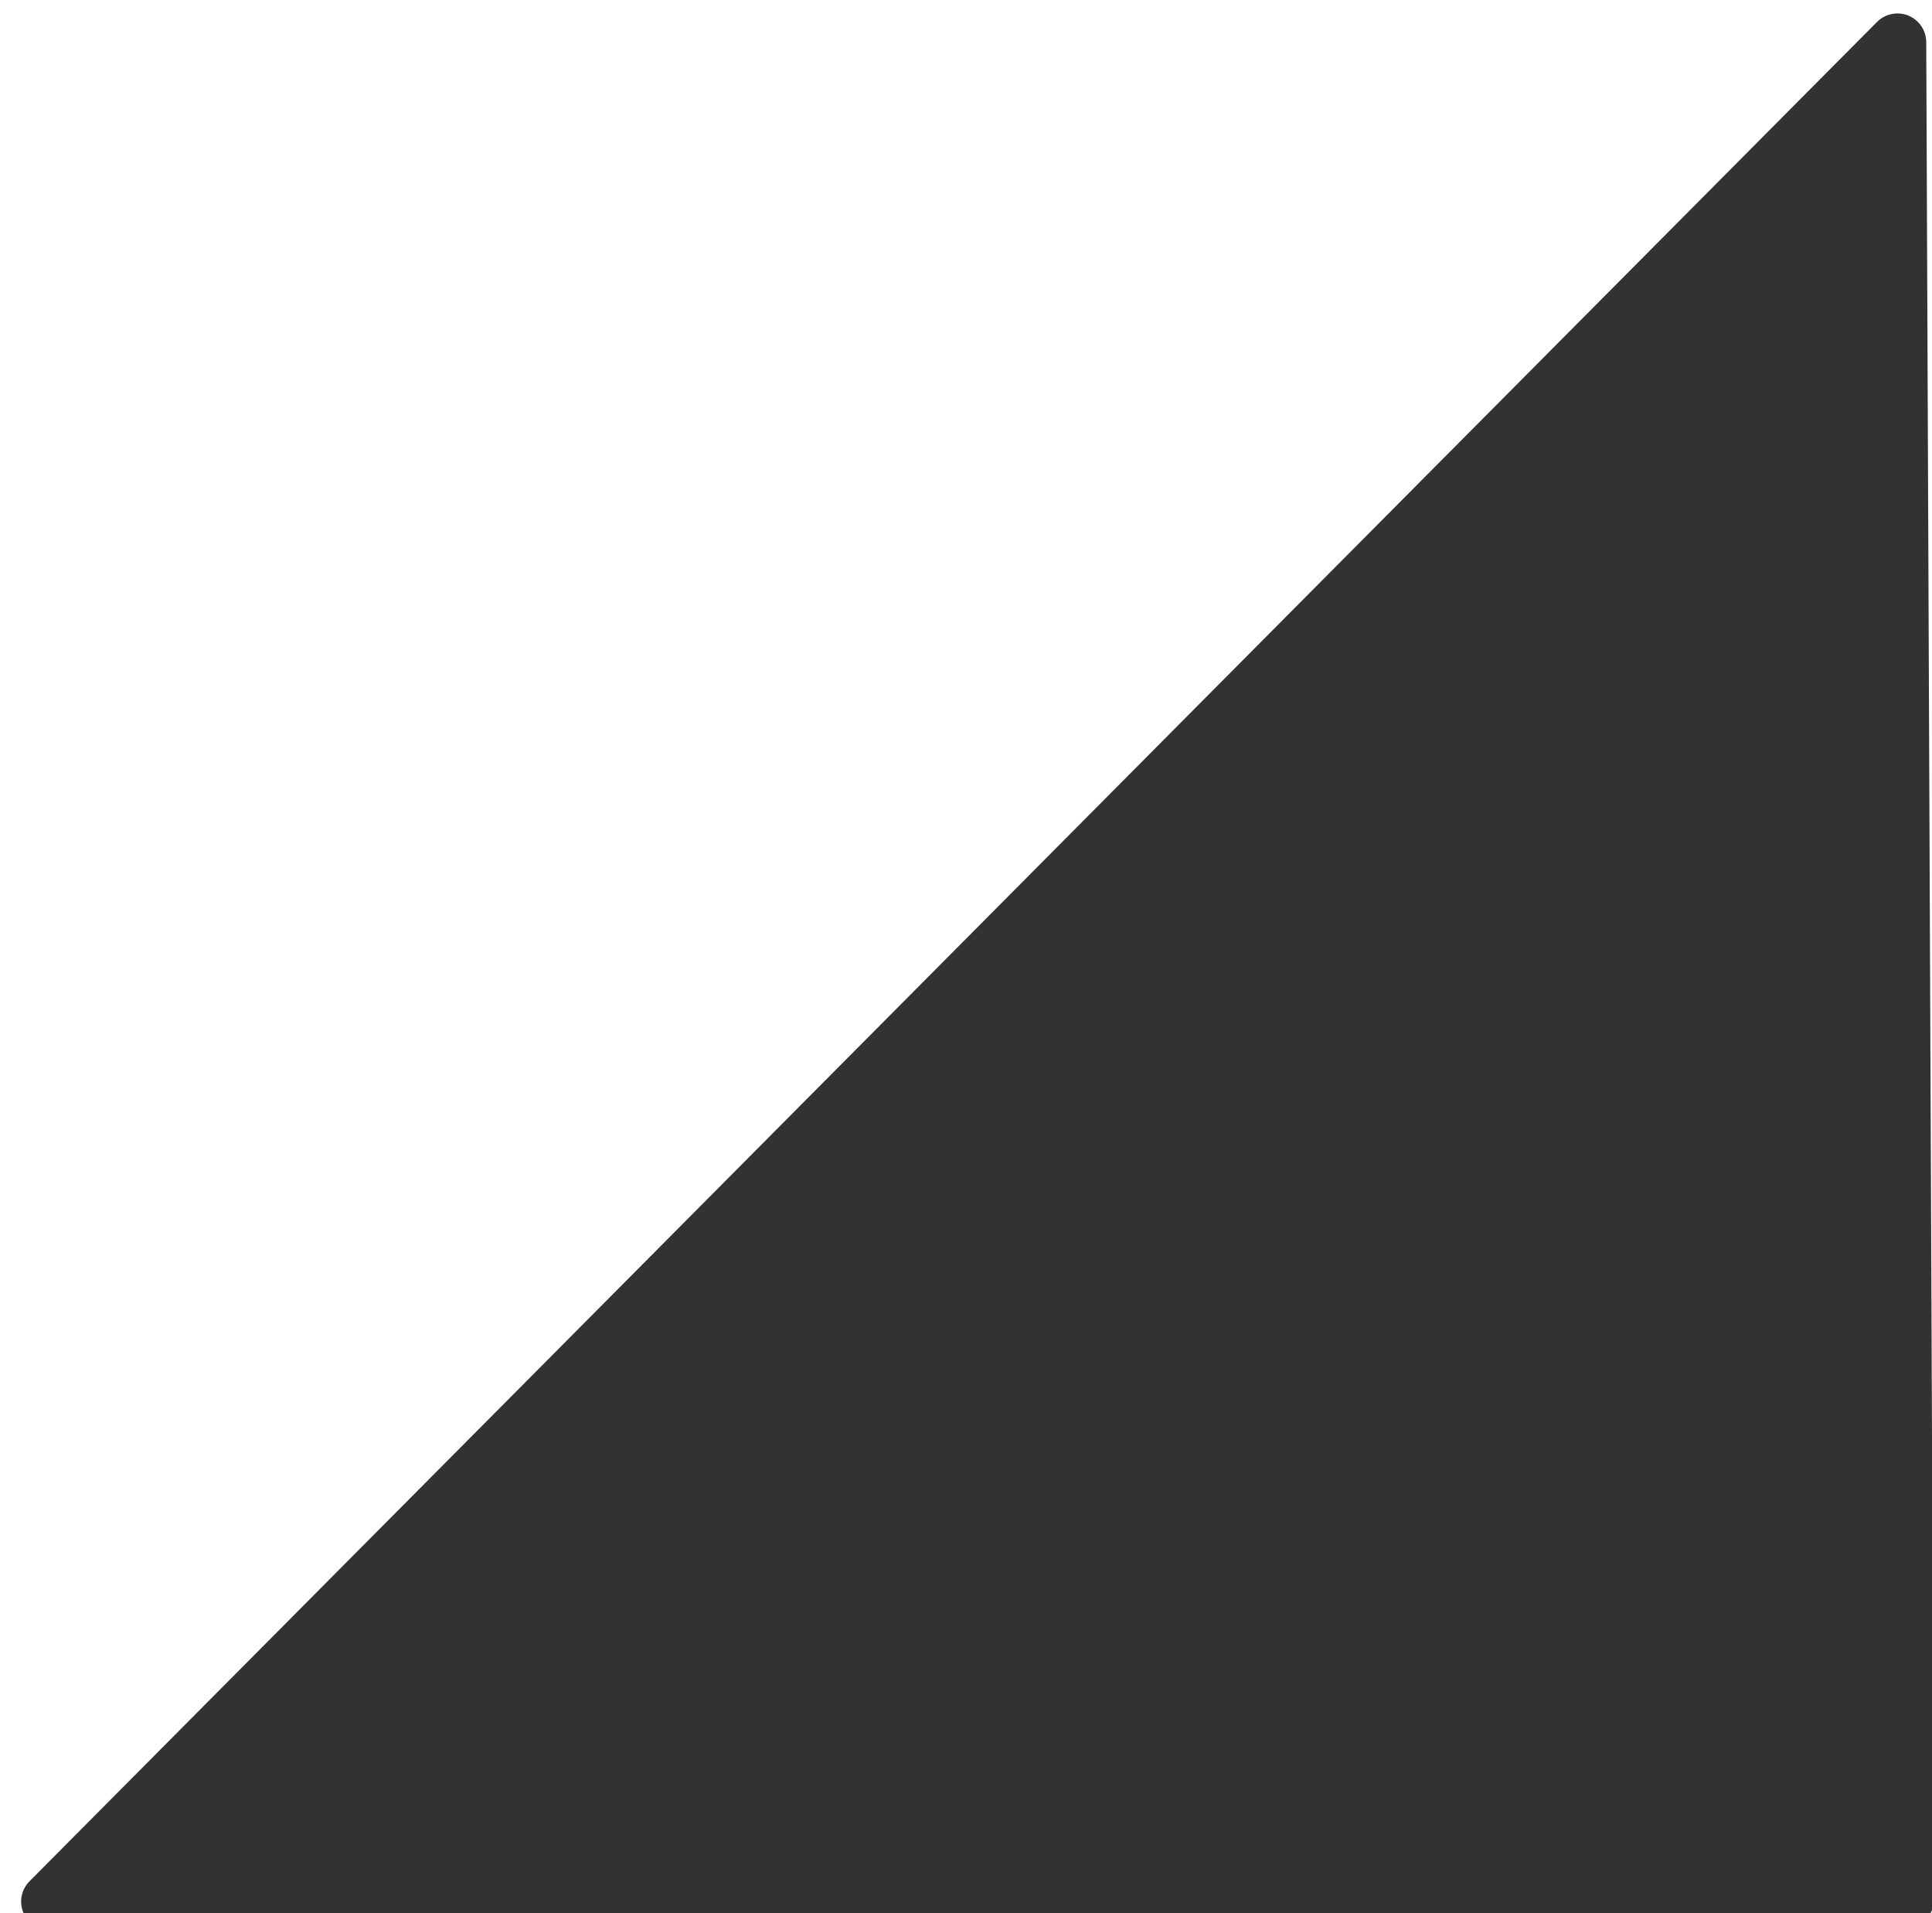<?xml version="1.0" encoding="utf-8"?>
<!-- Generator: Adobe Illustrator 21.0.2, SVG Export Plug-In . SVG Version: 6.00 Build 0)  -->
<svg version="1.1" id="Layer_1" xmlns="http://www.w3.org/2000/svg" xmlns:xlink="http://www.w3.org/1999/xlink" x="0px" y="0px"
	 viewBox="0 0 100.6 99.6" style="enable-background:new 0 0 100.6 99.6;" xml:space="preserve">
<polygon style="fill:#323232;stroke:#323232;stroke-width:3;stroke-linecap:round;stroke-linejoin:round;stroke-miterlimit:10;" points="
	98.8,2.2 99.2,98.9 2.6,99 "/>
</svg>
